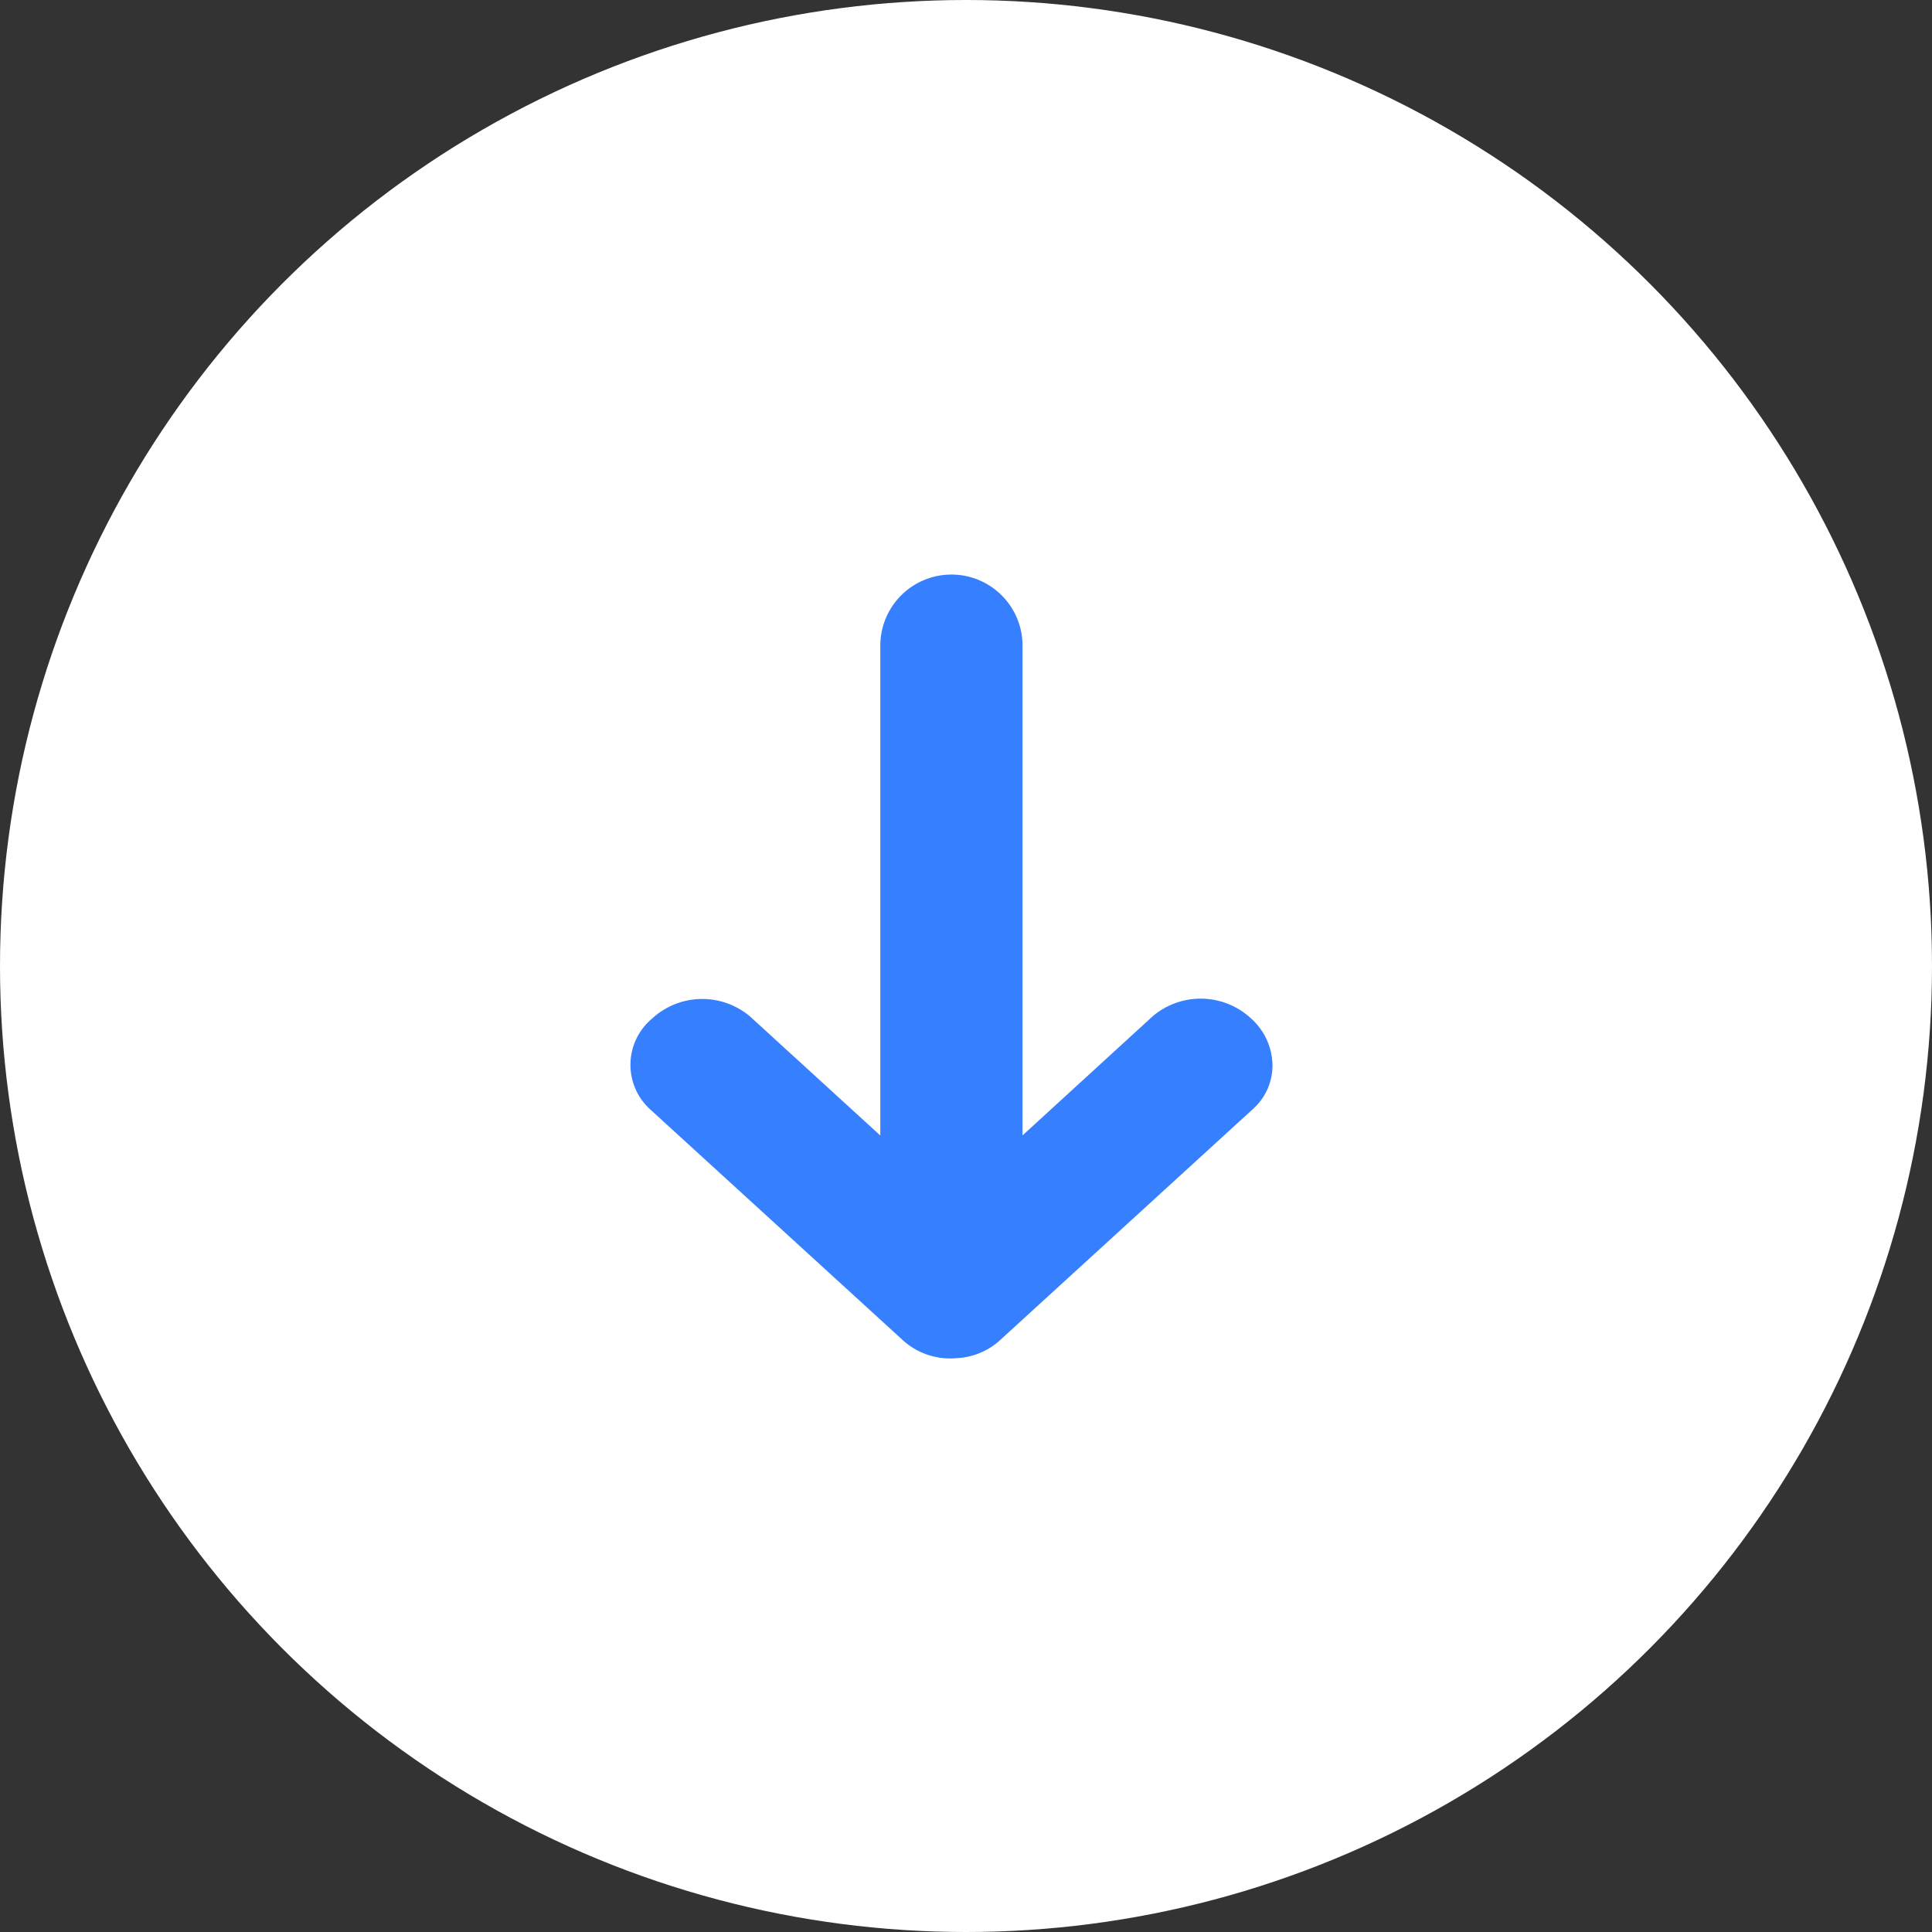 <svg xmlns="http://www.w3.org/2000/svg" width="46" height="46" viewBox="0 0 46 46">
  <rect x="0" y="0" width="46" height="46" fill="#333333" stroke="none"/>
  <g id="Group_261" data-name="Group 261" transform="translate(-794.747 -468.747)">
    <circle id="Ellipse_63" data-name="Ellipse 63" cx="23" cy="23" r="23" transform="translate(794.747 468.747)" fill="#fff"/>
    <path id="Union_9" data-name="Union 9" d="M5.944,14.829.422,8.787A1.636,1.636,0,0,1,.006,7.768,1.669,1.669,0,0,1,.419,6.5L5.937.46A1.433,1.433,0,0,1,8.085.509a1.762,1.762,0,0,1,.054,2.34l-2.833,3.1H16.969a1.693,1.693,0,1,1,0,3.386H5.309l2.837,3.1a1.763,1.763,0,0,1-.053,2.341,1.52,1.52,0,0,1-1.117.51A1.387,1.387,0,0,1,5.944,14.829Z" transform="translate(809.758 501.089) rotate(-90)" fill="#367fff"/>
  </g>
</svg>
